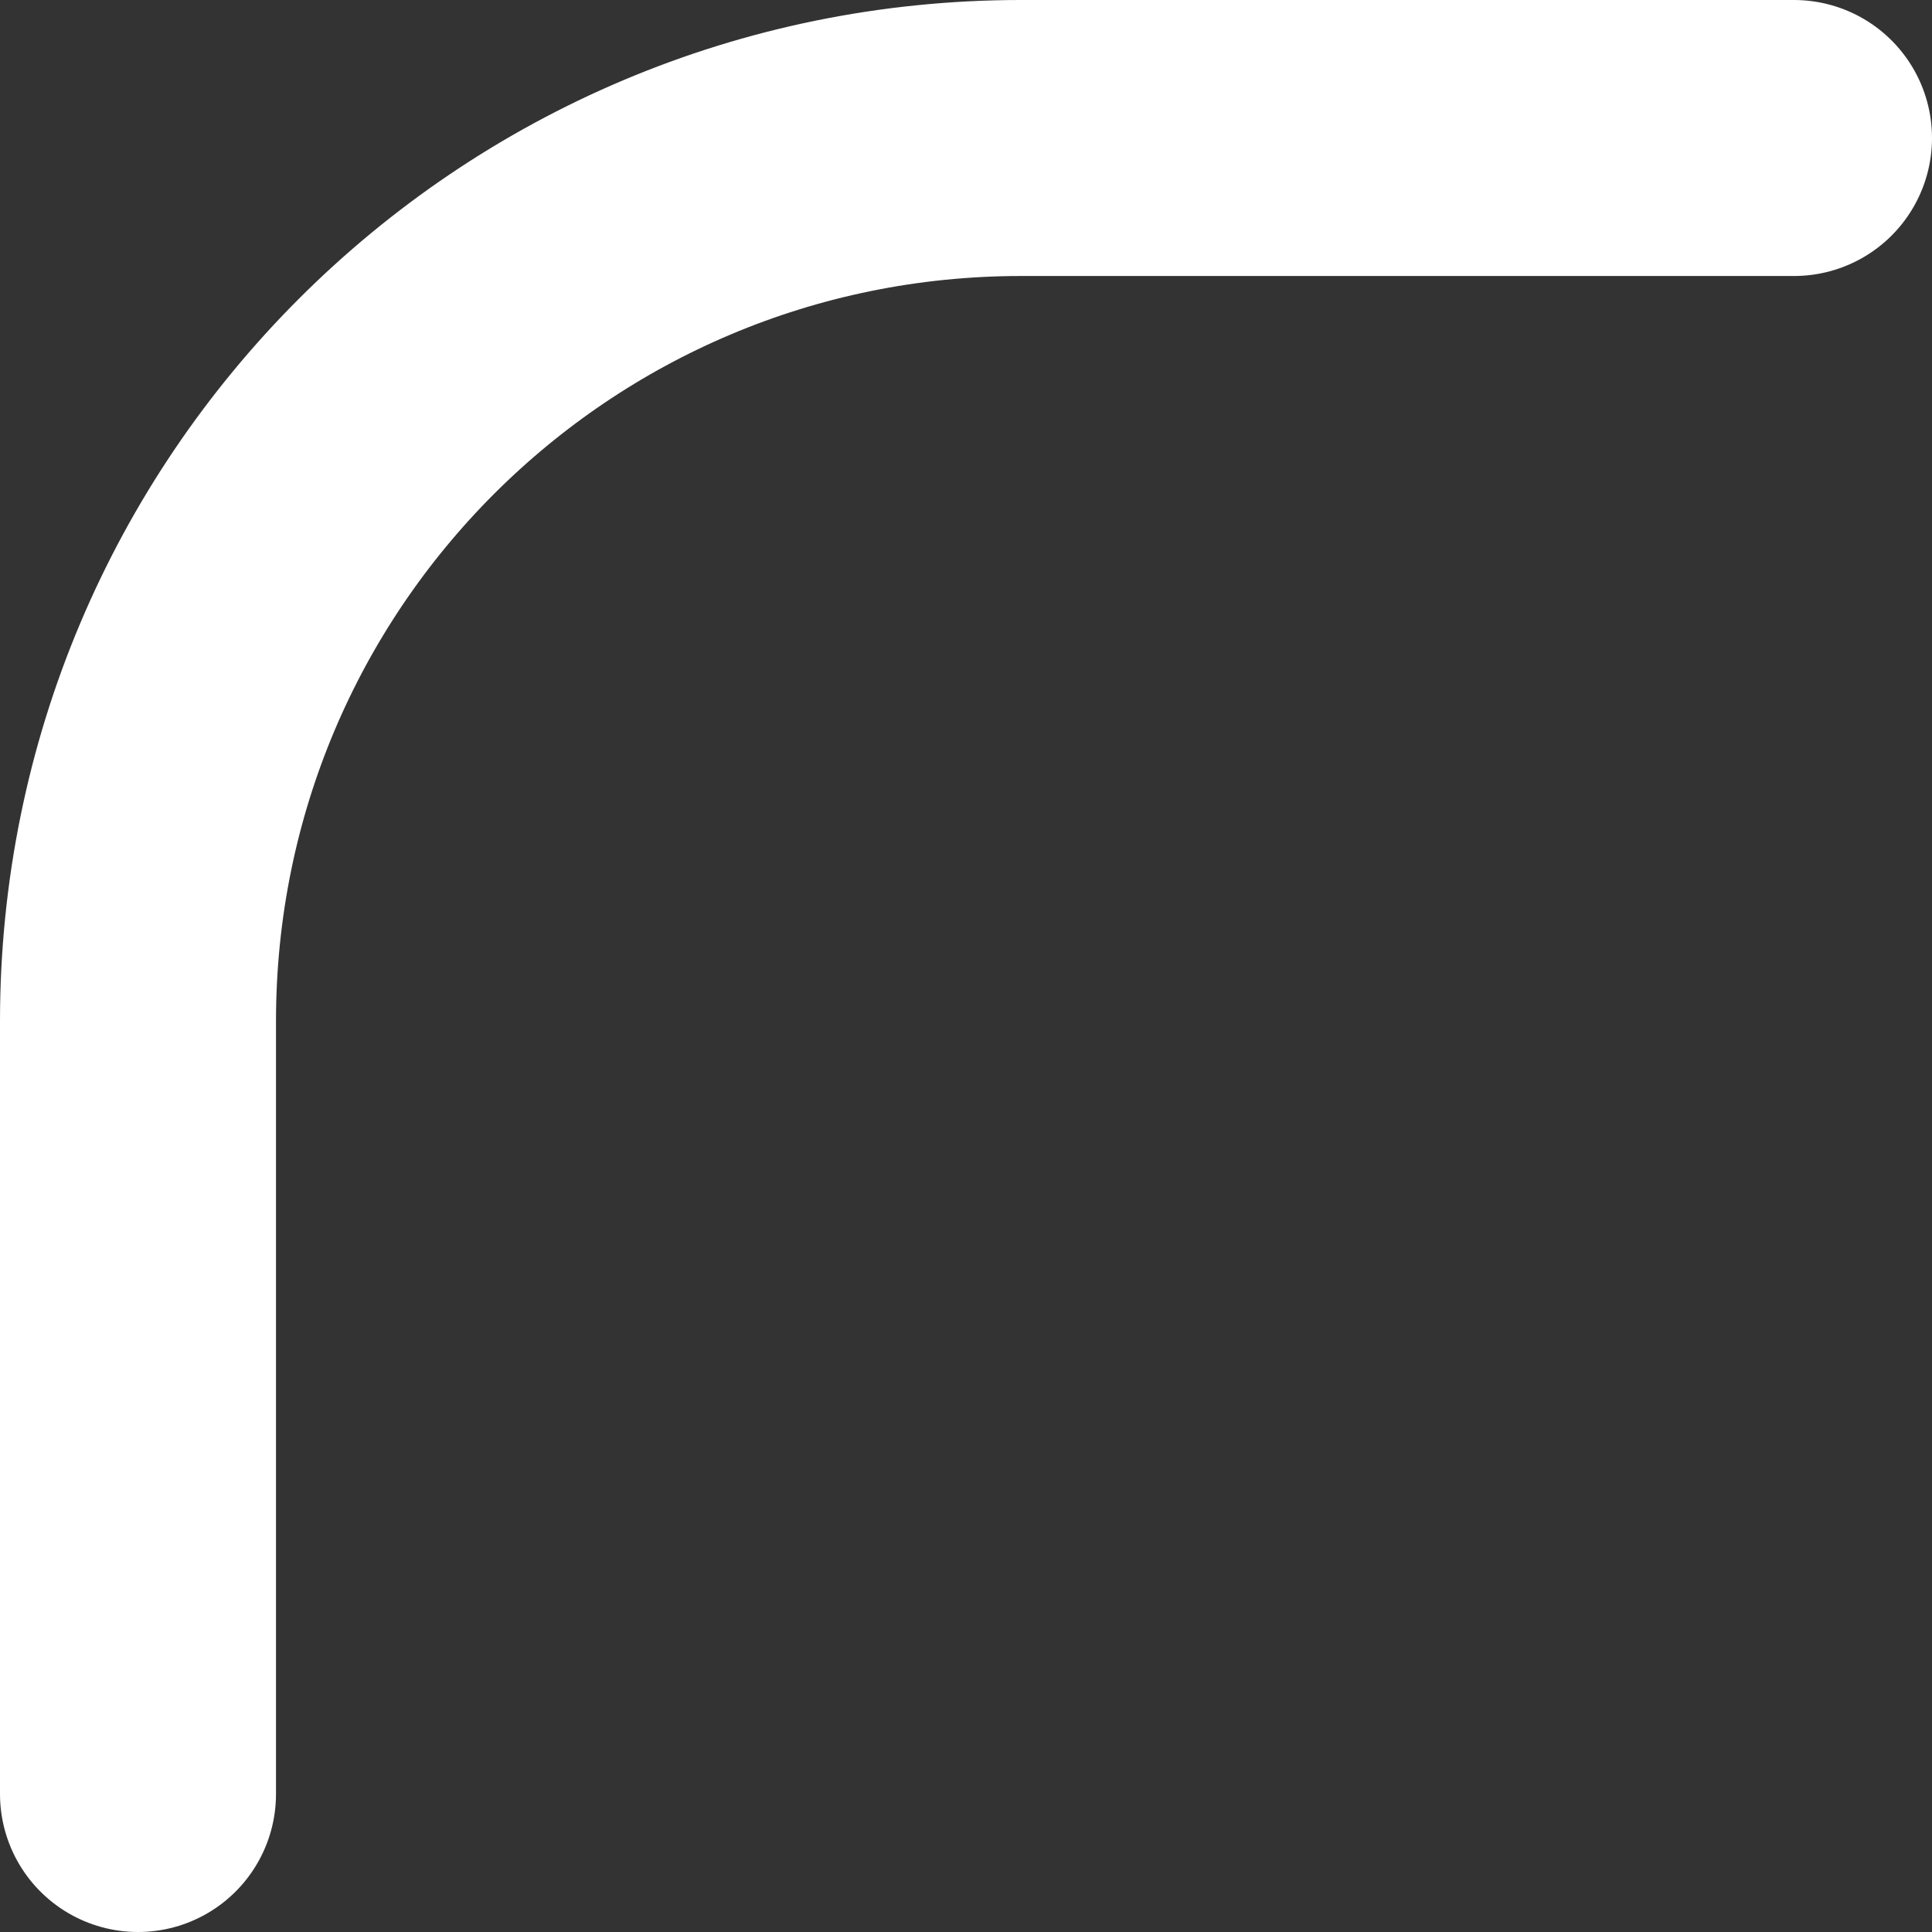 <svg xmlns="http://www.w3.org/2000/svg" data-name="Layer 2" viewBox="0 0 7 7"><rect x="0" y="0" width="7" height="7" fill="#333333" stroke="none"/><path d="M.5 6.5V3.7C.5 1.93 1.93.5 3.7.5h2.8" data-name="Layer 1" style="fill:none;stroke:#fff;stroke-linecap:round;stroke-linejoin:round"/></svg>